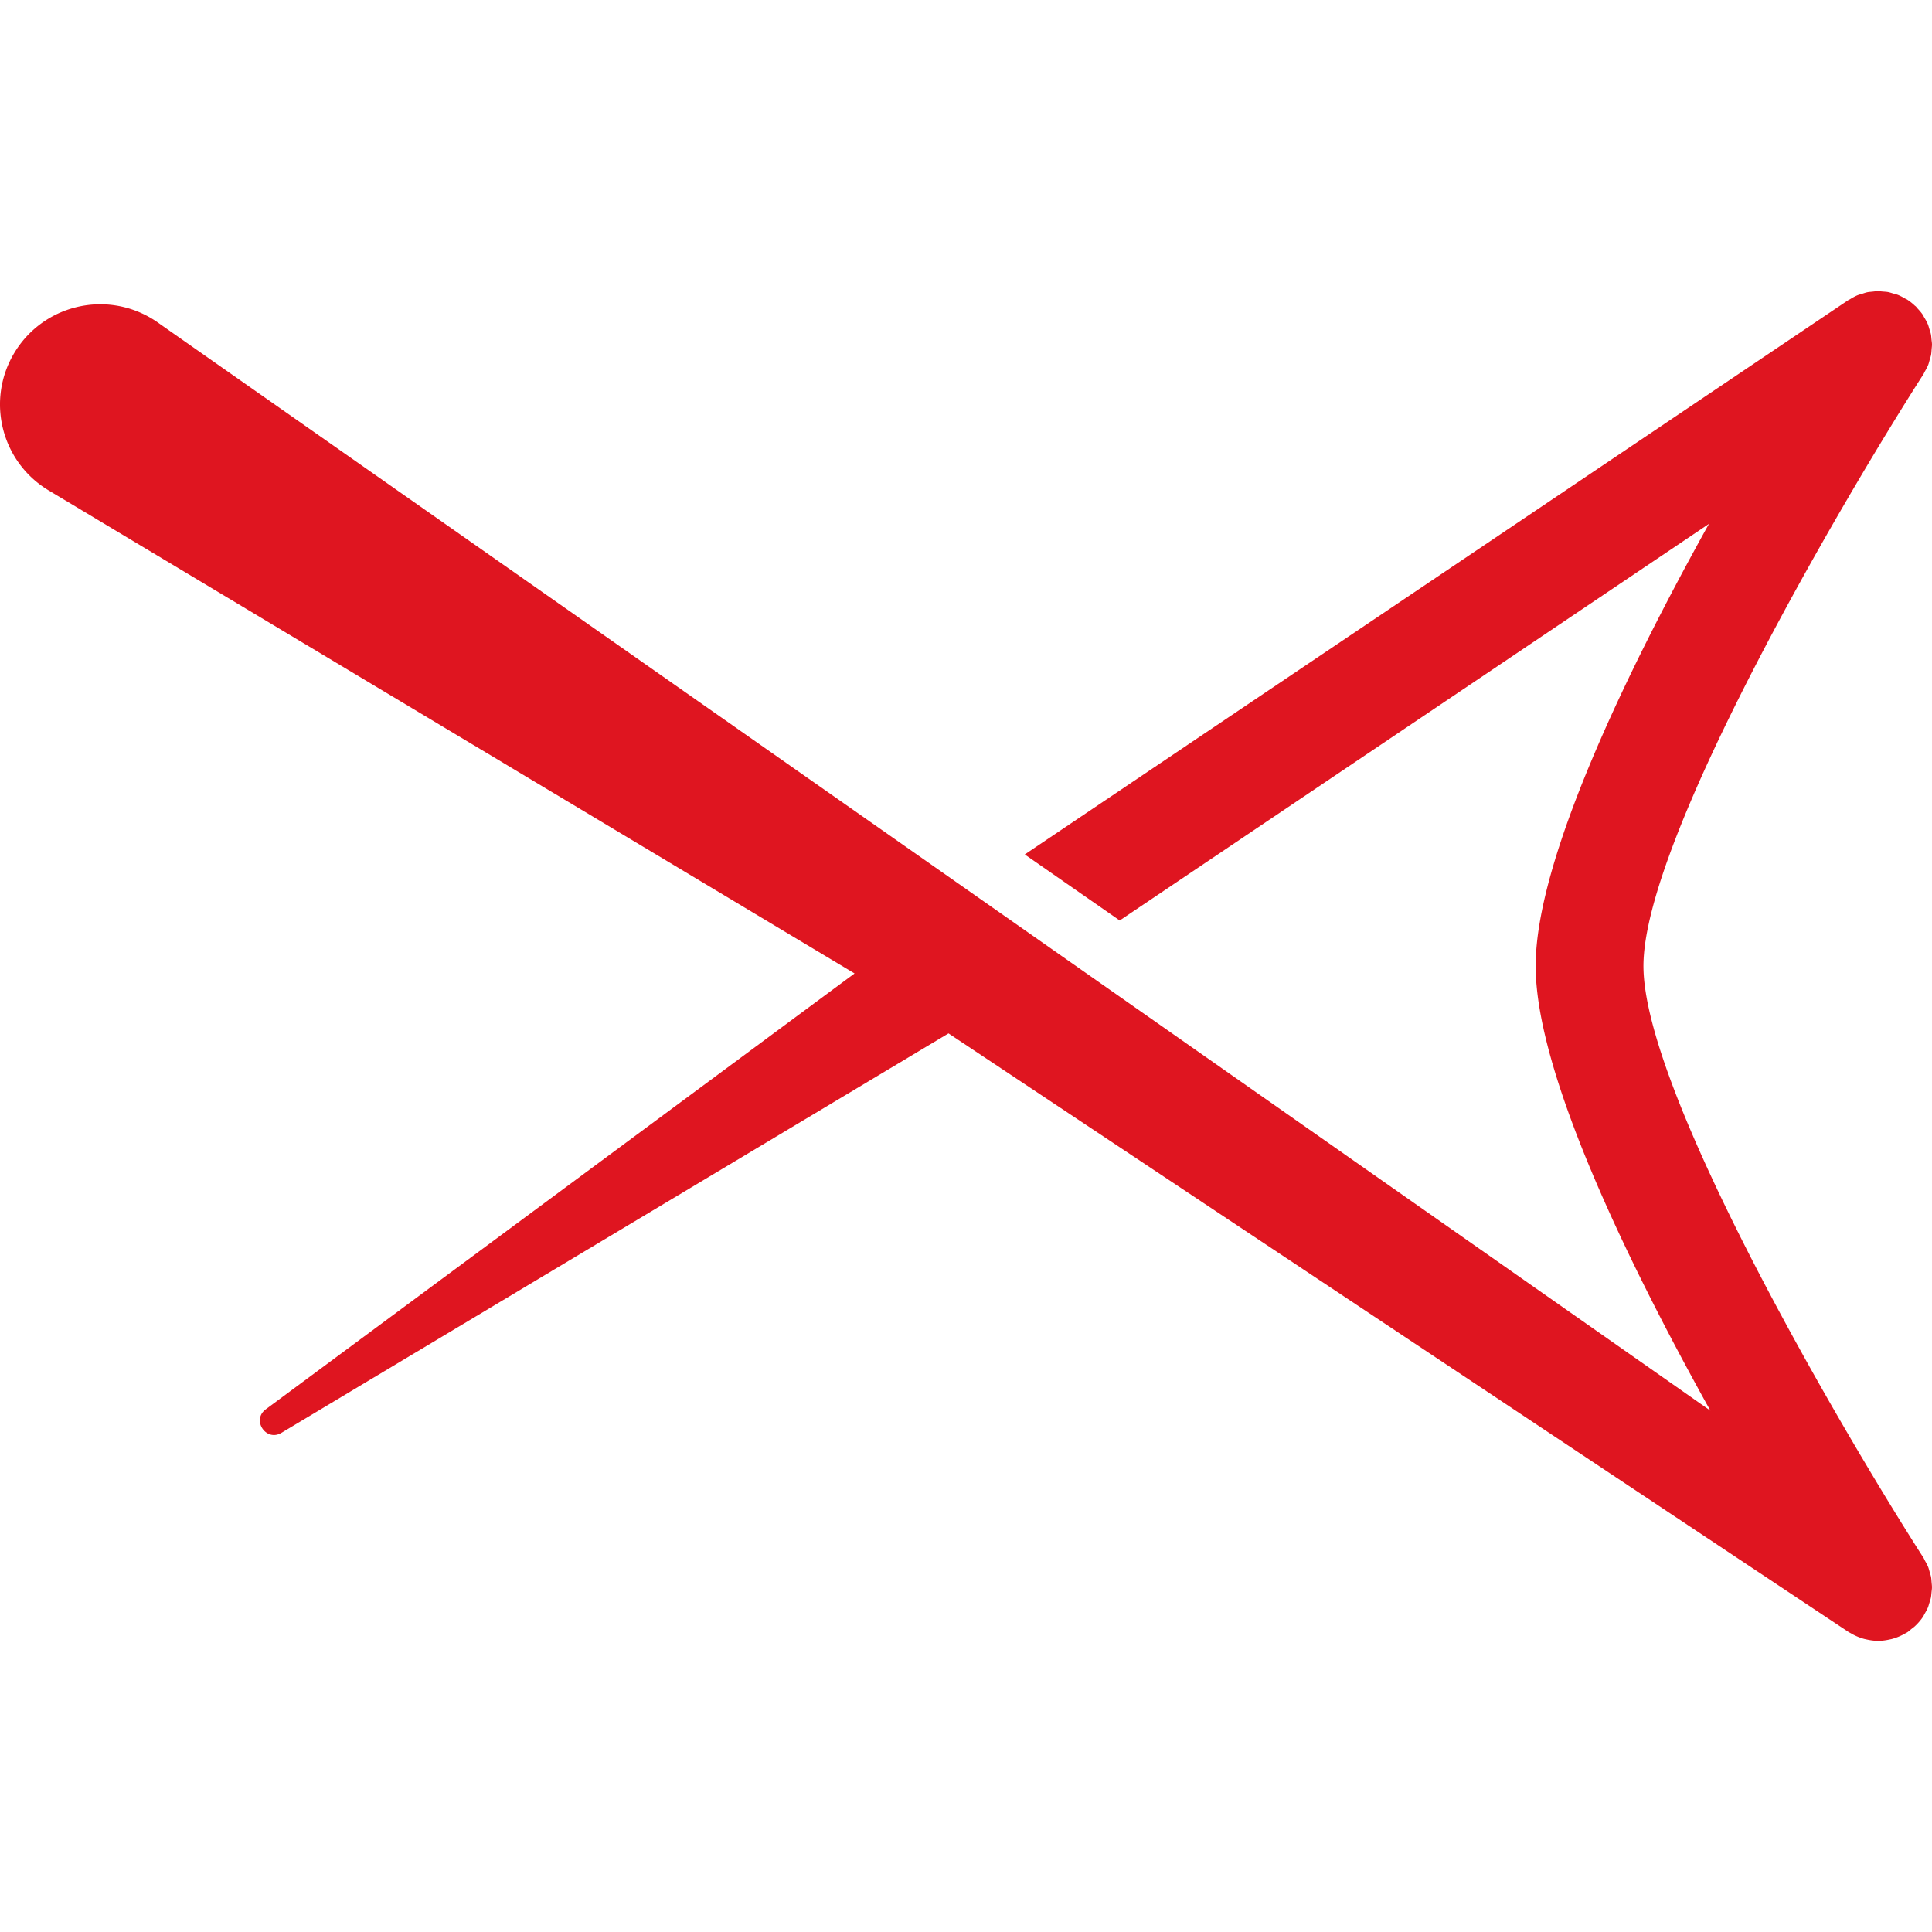 <svg xmlns="http://www.w3.org/2000/svg" viewBox="0 0 512 512"><path fill="#df1520" d="M497.574 77.158c-.445.007-.891.083-1.335.13-.474.05-.947.07-1.414.167-.462.097-.909.267-1.362.41-.424.133-.857.235-1.27.408-.648.272-1.273.634-1.889 1.01-.177.109-.372.177-.547.295l-.067.043-.057.04-218.058 146.78 25.16 17.497L452.89 138.827c-21.703 39.067-45.924 88.969-45.924 117.167 0 28.355 24.497 78.67 46.295 117.833L42.286 85.799a27.477 27.477 0 0 0-2.076-1.38C27.63 76.88 11.32 80.965 3.78 93.544c-7.538 12.58-3.452 28.888 9.129 36.429l213.558 128L70.421 373.49c-3.816 2.85.11 8.679 4.183 6.214l176.76-105.845L489.82 432.452c.277.185.573.319.855.482.19.105.376.218.566.317.911.463 1.863.835 2.846 1.097.157.04.317.066.47.103 1.048.239 2.105.39 3.16.39H497.743c1.042 0 2.083-.146 3.116-.379.145-.032.29-.055.437-.093.968-.25 1.908-.612 2.808-1.061.188-.095.374-.202.564-.308.257-.143.522-.26.775-.42.42-.27.766-.609 1.15-.915.281-.222.582-.426.842-.668a14.331 14.331 0 0 0 2.138-2.471c.015-.022.036-.036.05-.058.17-.257.27-.537.425-.803.304-.526.615-1.054.844-1.602.181-.43.288-.882.428-1.328.134-.435.292-.865.385-1.308.097-.47.122-.95.17-1.427.043-.444.116-.882.118-1.323.005-.447-.06-.898-.097-1.347-.043-.47-.057-.945-.146-1.41-.086-.452-.242-.894-.37-1.34-.128-.436-.228-.882-.396-1.308-.226-.563-.534-1.102-.836-1.646-.143-.258-.236-.53-.396-.782l-.1-.152c-.004-.007-.007-.015-.012-.022-20.72-32.325-74.11-122.98-74.11-156.676 0-33.72 53.452-124.463 74.15-156.741.006-.01.015-.023.02-.036.018-.025.036-.052.053-.079.129-.202.2-.422.316-.63.348-.6.684-1.204.933-1.832.166-.423.261-.87.388-1.309.13-.447.287-.89.37-1.342.087-.465.097-.941.139-1.412.035-.451.103-.898.1-1.348-.007-.435-.08-.868-.127-1.3-.05-.486-.072-.975-.172-1.45-.093-.44-.258-.869-.392-1.304-.136-.445-.243-.896-.426-1.33-.261-.613-.607-1.204-.961-1.79-.127-.21-.206-.436-.344-.642-.009-.01-.02-.02-.026-.032-.43-.633-.931-1.188-1.436-1.73-.143-.153-.25-.328-.4-.475-.083-.084-.185-.14-.275-.218a14.229 14.229 0 0 0-1.967-1.566c-.014-.007-.02-.016-.03-.023-.188-.12-.39-.185-.58-.292-.617-.36-1.24-.704-1.885-.96-.417-.164-.852-.255-1.28-.379-.456-.132-.908-.292-1.37-.378-.467-.085-.945-.1-1.418-.137-.433-.038-.871-.1-1.304-.1h-.033"/></svg>